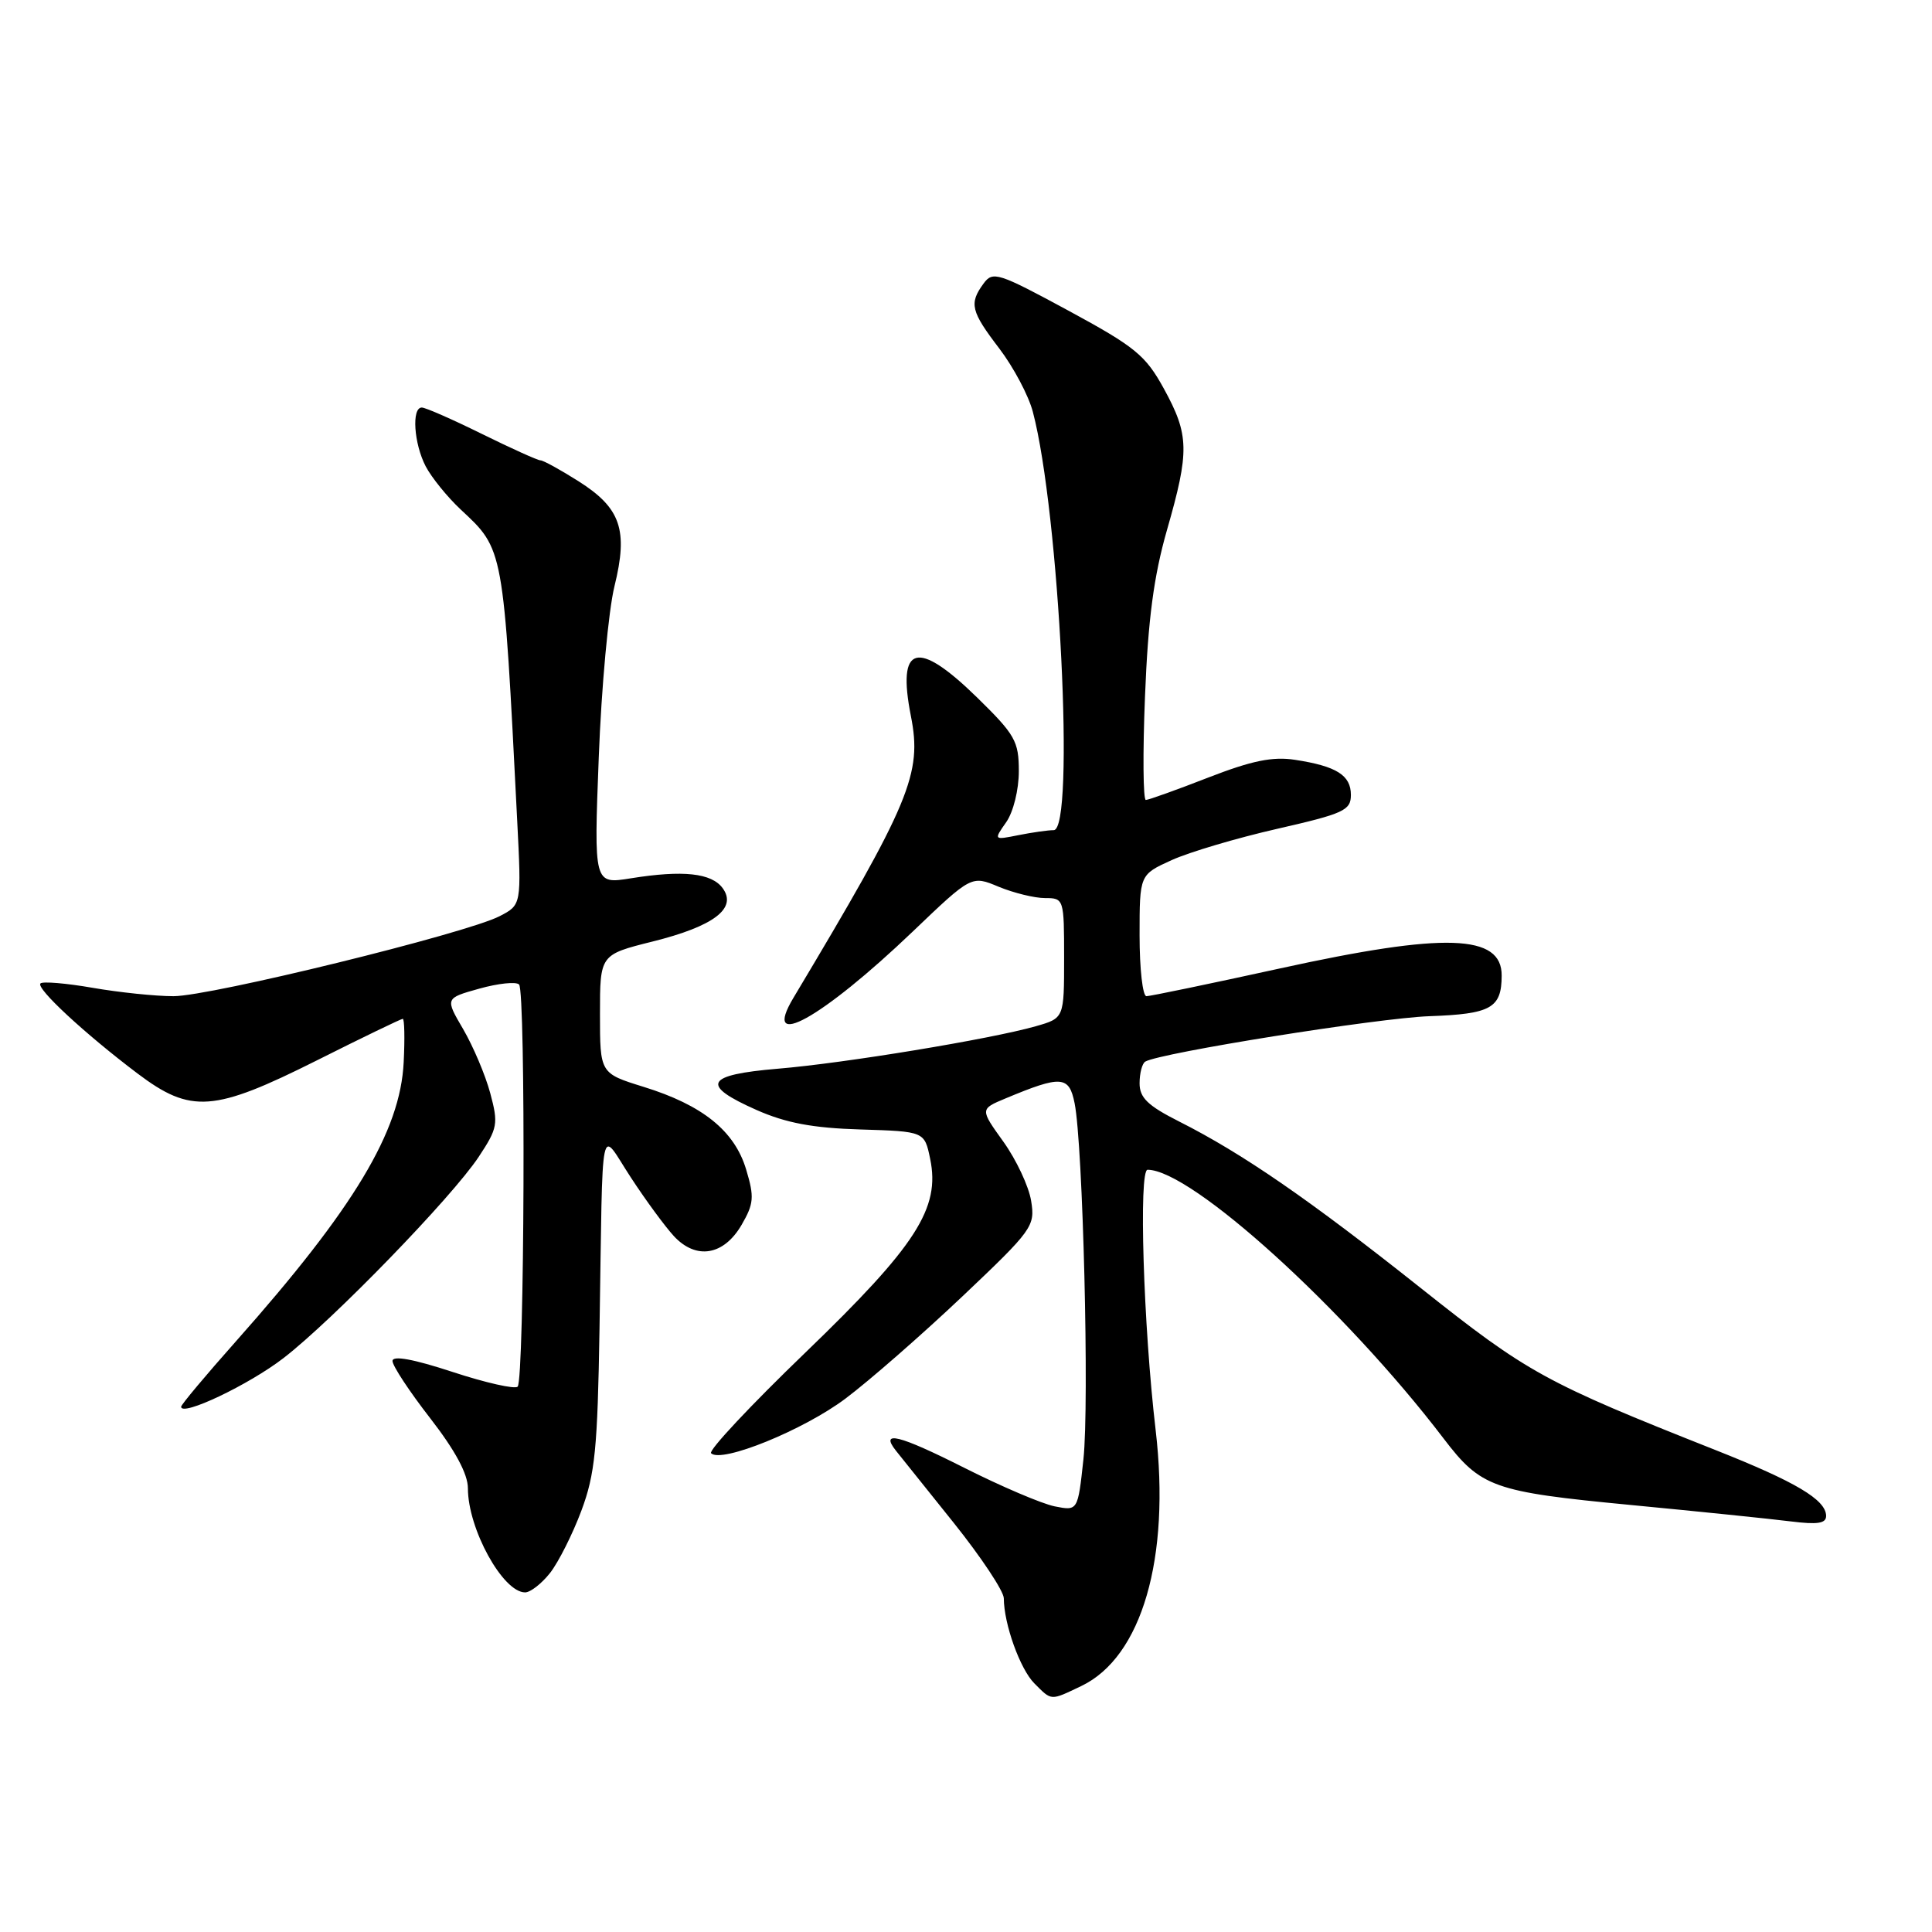 <?xml version="1.0" encoding="UTF-8" standalone="no"?>
<!DOCTYPE svg PUBLIC "-//W3C//DTD SVG 1.1//EN" "http://www.w3.org/Graphics/SVG/1.1/DTD/svg11.dtd" >
<svg xmlns="http://www.w3.org/2000/svg" xmlns:xlink="http://www.w3.org/1999/xlink" version="1.1" viewBox="0 0 256 256">
 <g >
 <path fill="currentColor"
d=" M 143.27 223.41 C 151.30 219.58 155.11 206.46 153.13 189.50 C 151.50 175.64 150.87 155.00 152.06 155.00 C 157.86 155.00 178.25 173.51 191.27 190.59 C 196.23 197.10 197.83 197.67 216.01 199.41 C 225.08 200.28 234.64 201.26 237.25 201.59 C 240.86 202.04 241.99 201.87 241.97 200.84 C 241.92 198.71 237.92 196.34 227.34 192.15 C 204.67 183.17 202.46 181.95 188.28 170.69 C 173.50 158.95 164.62 152.83 156.25 148.61 C 152.09 146.51 151.00 145.46 151.00 143.54 C 151.00 142.21 151.34 140.92 151.75 140.67 C 153.71 139.51 182.58 134.89 189.42 134.65 C 197.57 134.36 198.96 133.58 198.98 129.29 C 199.02 123.77 191.49 123.52 169.66 128.31 C 160.40 130.34 152.41 132.00 151.91 132.00 C 151.41 132.00 151.00 128.38 151.00 123.95 C 151.00 115.90 151.00 115.90 155.25 113.97 C 157.59 112.91 163.89 111.04 169.25 109.82 C 178.06 107.81 179.00 107.38 179.00 105.33 C 179.00 102.72 177.09 101.52 171.60 100.68 C 168.64 100.22 165.87 100.79 160.10 103.03 C 155.92 104.66 152.20 105.99 151.83 106.00 C 151.47 106.00 151.41 99.81 151.72 92.25 C 152.12 82.08 152.88 76.35 154.63 70.23 C 157.63 59.78 157.58 57.64 154.23 51.52 C 151.79 47.07 150.43 45.96 141.57 41.16 C 132.25 36.12 131.55 35.89 130.32 37.58 C 128.39 40.22 128.64 41.24 132.42 46.19 C 134.29 48.65 136.30 52.42 136.86 54.58 C 140.37 67.87 142.47 110.00 139.62 110.00 C 138.87 110.00 136.77 110.30 134.96 110.66 C 131.66 111.32 131.66 111.32 133.33 108.94 C 134.27 107.60 135.00 104.65 135.00 102.19 C 135.00 98.21 134.51 97.35 129.46 92.41 C 121.51 84.65 118.83 85.41 120.70 94.89 C 122.21 102.52 120.63 106.32 105.15 132.19 C 100.80 139.44 108.86 134.98 120.95 123.43 C 128.73 115.99 128.73 115.99 132.33 117.50 C 134.32 118.32 137.08 119.00 138.47 119.00 C 140.97 119.00 141.00 119.11 141.00 126.95 C 141.00 134.91 141.00 134.91 137.25 135.98 C 131.30 137.68 111.90 140.88 103.07 141.61 C 93.44 142.42 92.75 143.76 100.25 147.08 C 104.14 148.80 107.69 149.47 114.00 149.66 C 122.50 149.92 122.50 149.92 123.25 153.55 C 124.61 160.10 121.42 165.05 106.74 179.20 C 99.49 186.18 93.86 192.19 94.22 192.56 C 95.59 193.92 106.48 189.49 112.03 185.32 C 115.19 182.95 122.14 176.87 127.49 171.81 C 136.83 162.96 137.18 162.48 136.63 159.12 C 136.32 157.19 134.66 153.67 132.96 151.29 C 129.85 146.96 129.85 146.96 133.23 145.55 C 140.63 142.46 141.66 142.53 142.39 146.18 C 143.50 151.69 144.35 186.01 143.56 193.36 C 142.82 200.21 142.82 200.21 139.75 199.60 C 138.06 199.26 132.64 196.95 127.71 194.46 C 119.10 190.12 116.55 189.49 118.72 192.23 C 119.28 192.93 122.72 197.22 126.37 201.78 C 130.01 206.33 133.00 210.83 133.01 211.78 C 133.02 215.19 135.17 221.17 137.06 223.06 C 139.39 225.39 139.14 225.38 143.27 223.41 Z  M 72.89 208.42 C 74.00 207.00 75.87 203.29 77.03 200.19 C 78.85 195.33 79.18 191.96 79.44 176.02 C 79.90 147.17 79.39 149.62 83.59 156.02 C 85.56 159.04 88.13 162.53 89.30 163.80 C 92.25 166.97 95.90 166.36 98.26 162.31 C 99.89 159.50 99.97 158.62 98.87 154.97 C 97.34 149.85 93.10 146.43 85.27 144.01 C 79.50 142.22 79.50 142.22 79.50 134.36 C 79.50 126.50 79.50 126.50 86.46 124.76 C 94.60 122.73 97.71 120.36 95.76 117.69 C 94.29 115.68 90.50 115.27 83.59 116.38 C 78.69 117.17 78.69 117.17 79.34 100.33 C 79.69 91.08 80.63 80.88 81.42 77.68 C 83.26 70.21 82.26 67.31 76.63 63.75 C 74.24 62.24 71.99 61.00 71.62 61.00 C 71.25 61.00 67.76 59.42 63.86 57.50 C 59.97 55.58 56.38 54.00 55.89 54.00 C 54.52 54.00 54.84 58.79 56.41 61.80 C 57.19 63.28 59.27 65.85 61.03 67.50 C 66.77 72.85 66.69 72.41 68.53 108.70 C 69.10 119.90 69.10 119.90 66.20 121.40 C 61.77 123.69 27.90 132.00 22.99 132.00 C 20.61 132.00 15.79 131.50 12.28 130.89 C 8.76 130.28 5.65 130.02 5.36 130.31 C 4.73 130.94 11.21 136.95 18.23 142.25 C 25.30 147.58 28.32 147.36 42.00 140.50 C 48.03 137.47 53.15 135.00 53.37 135.00 C 53.59 135.00 53.65 137.59 53.49 140.75 C 53.05 149.90 46.91 160.11 31.29 177.70 C 27.28 182.21 24.00 186.13 24.00 186.40 C 24.00 187.76 32.97 183.50 37.57 179.95 C 44.15 174.87 59.87 158.66 63.43 153.29 C 65.95 149.48 66.05 148.91 64.96 144.85 C 64.32 142.46 62.70 138.65 61.38 136.38 C 58.97 132.27 58.97 132.27 63.51 131.00 C 66.01 130.30 68.38 130.05 68.78 130.45 C 69.68 131.36 69.50 182.83 68.59 183.74 C 68.23 184.10 64.35 183.23 59.97 181.79 C 54.76 180.08 52.00 179.58 52.01 180.34 C 52.01 180.98 54.26 184.39 57.01 187.93 C 60.33 192.21 62.00 195.32 62.00 197.21 C 62.00 202.58 66.63 211.00 69.58 211.00 C 70.28 211.00 71.77 209.84 72.89 208.42 Z "/>
</g>
</svg>